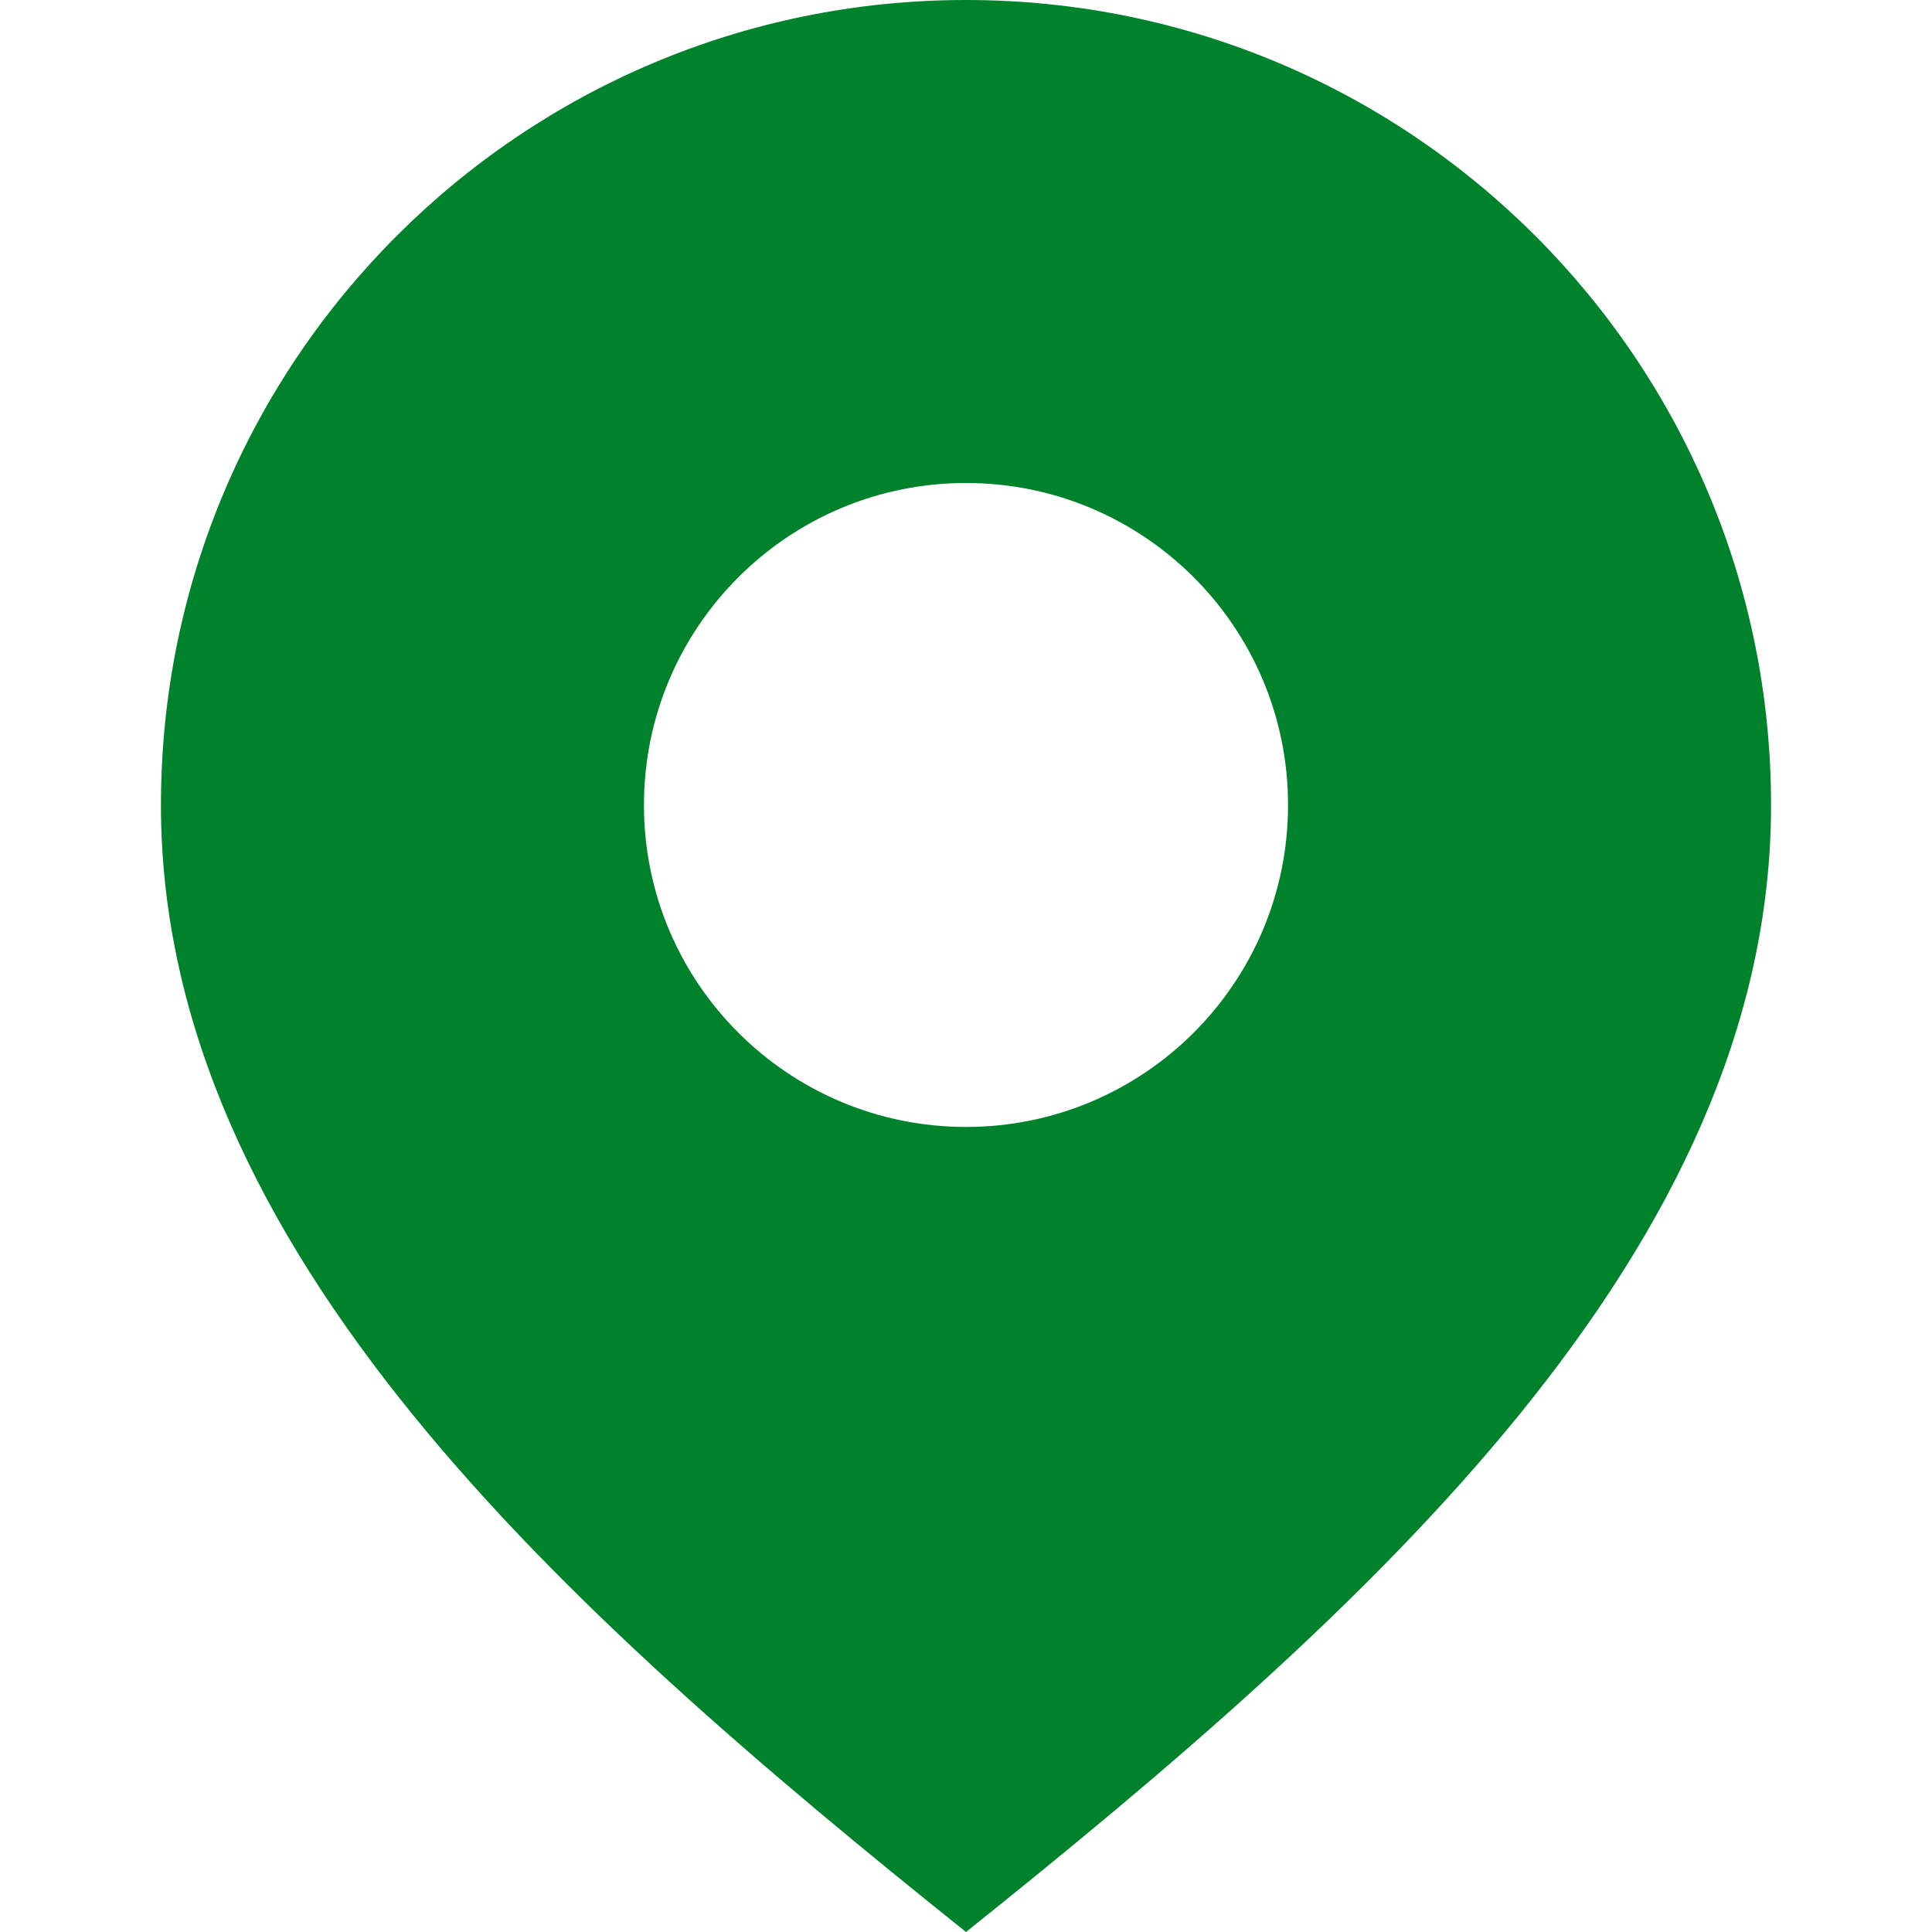 <svg width="13" height="13" viewBox="0 0 13 13" fill="none" xmlns="http://www.w3.org/2000/svg">
<path d="M6.5 0C3.509 0 1.083 2.425 1.083 5.417C1.083 8.408 3.792 10.833 6.5 13C9.209 10.833 11.917 8.408 11.917 5.417C11.917 2.425 9.492 0 6.5 0ZM6.5 7.583C5.304 7.583 4.333 6.613 4.333 5.417C4.333 4.22 5.304 3.25 6.5 3.25C7.697 3.25 8.667 4.22 8.667 5.417C8.667 6.613 7.697 7.583 6.5 7.583Z" fill="#00822C"/>
</svg>
